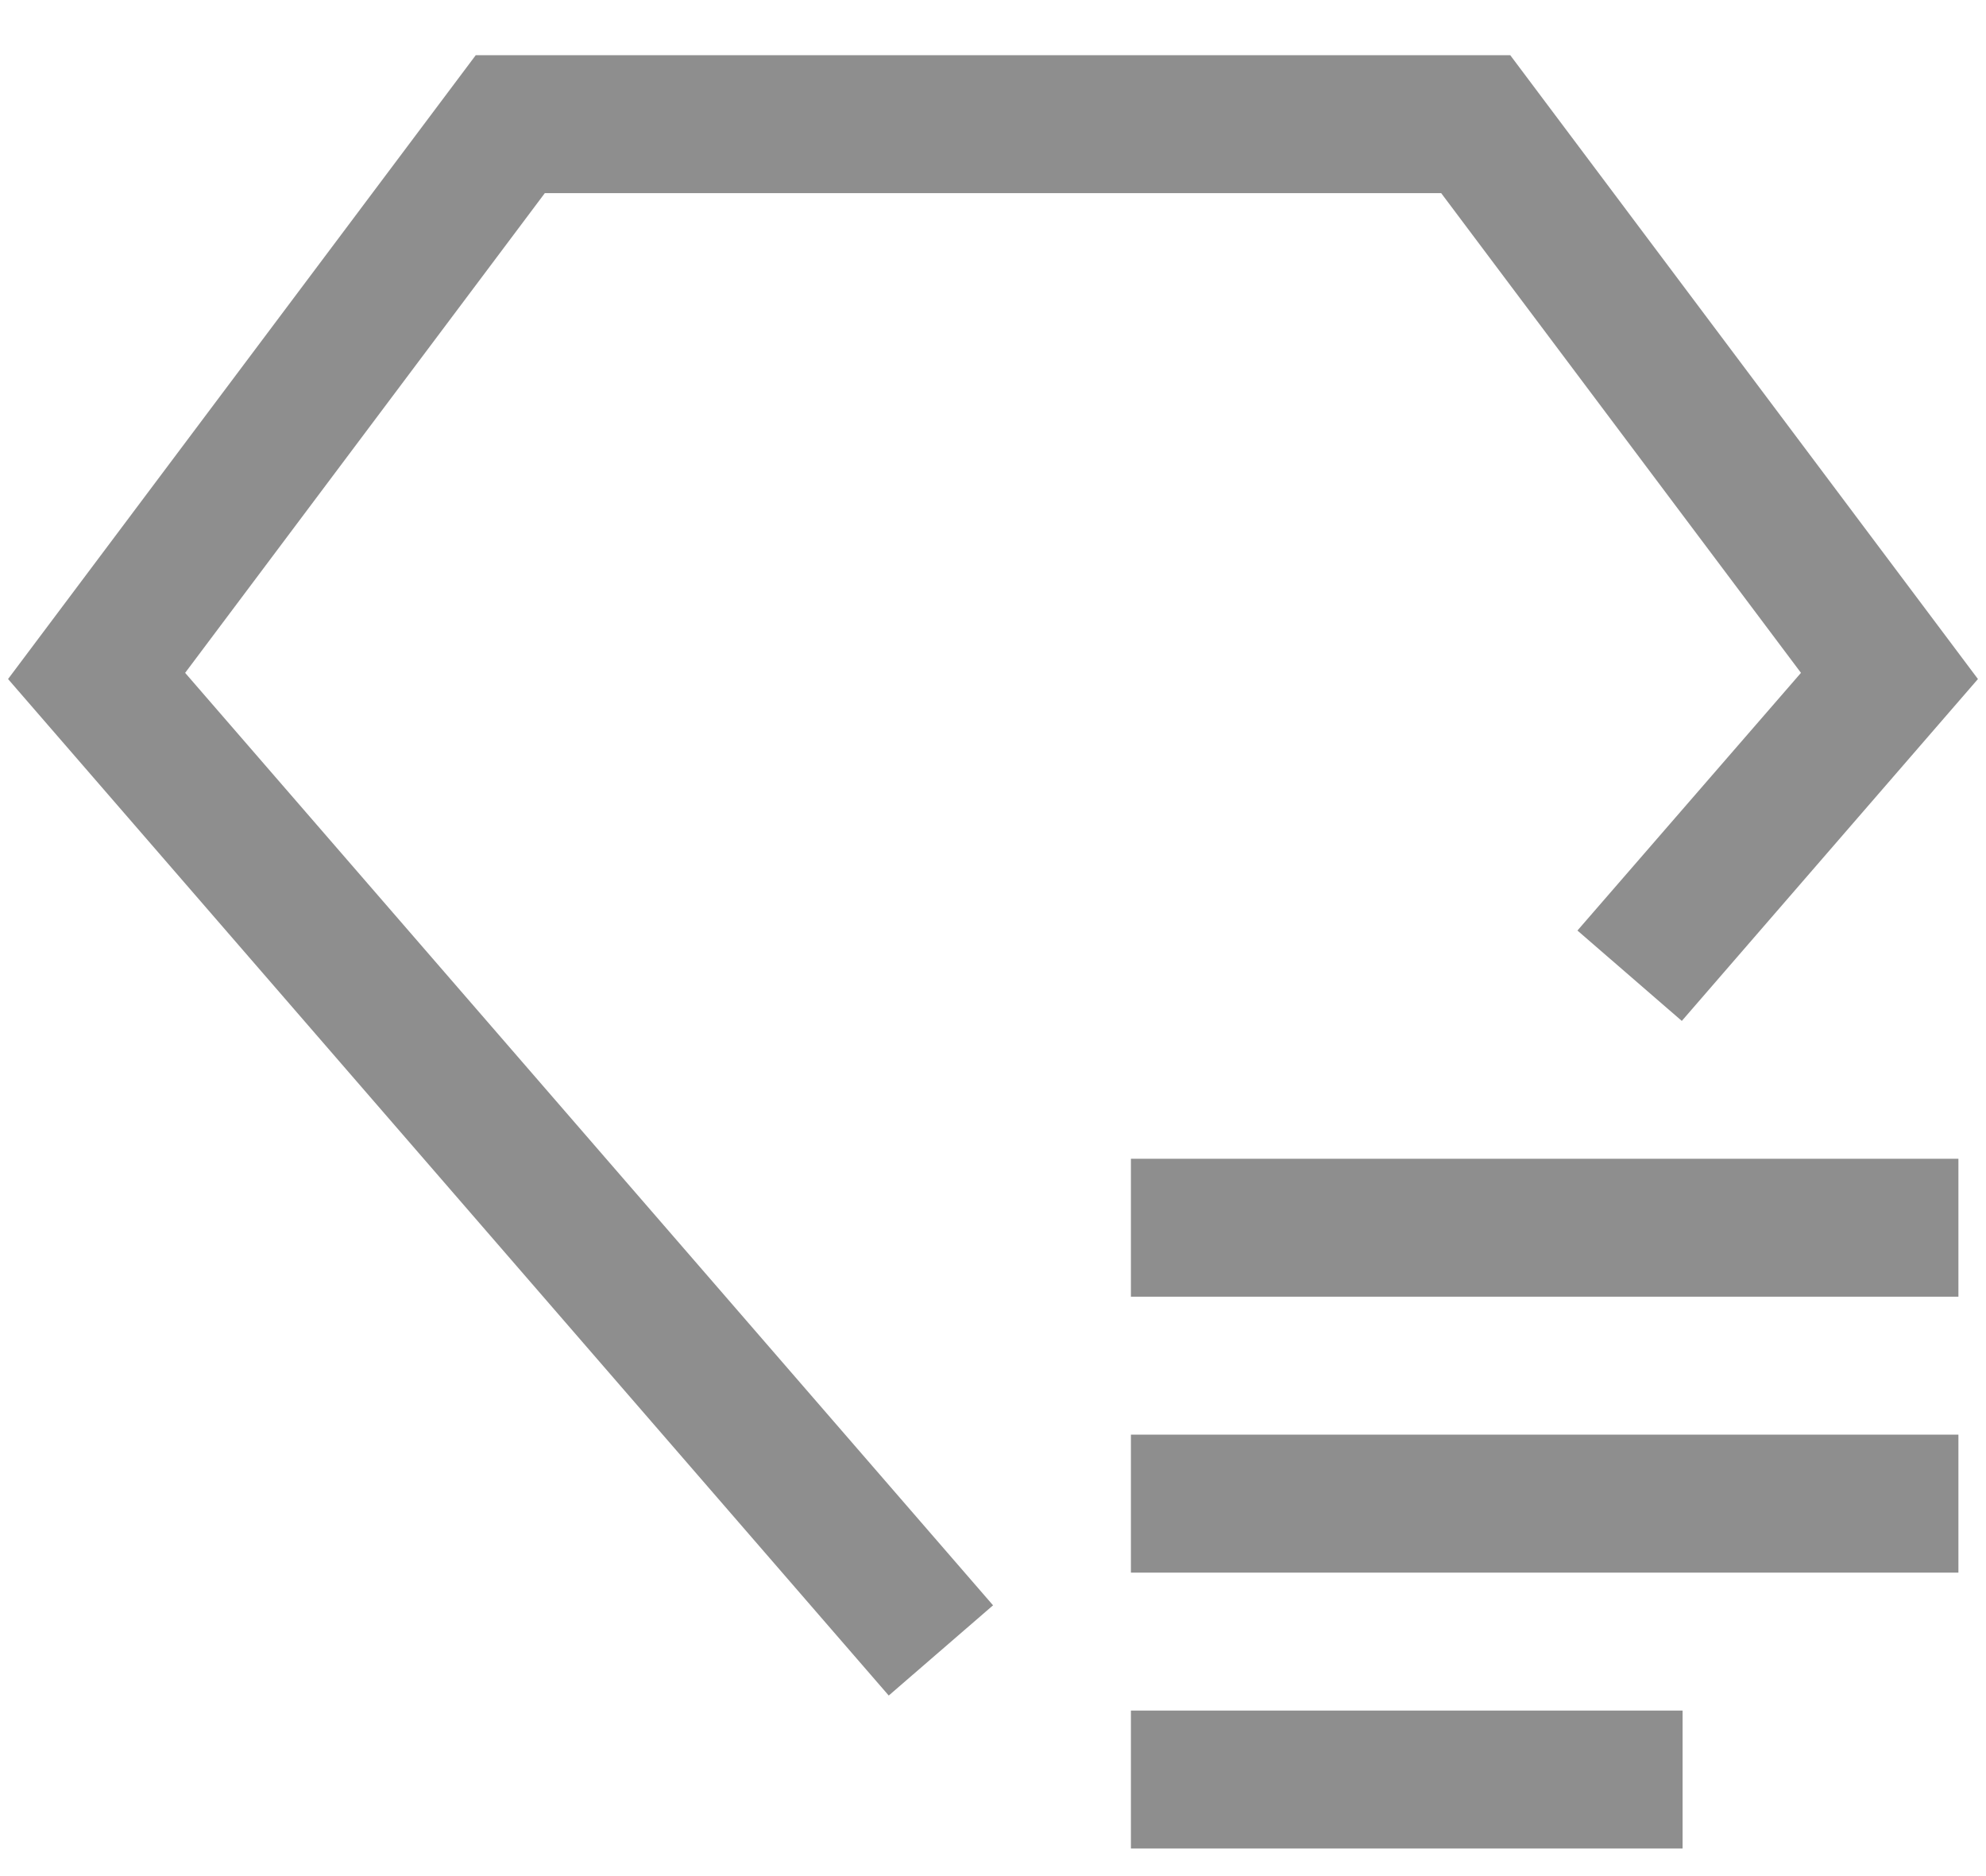 <?xml version="1.0" encoding="UTF-8"?>
<svg width="18px" height="17px" viewBox="0 0 18 17" version="1.1" xmlns="http://www.w3.org/2000/svg" xmlns:xlink="http://www.w3.org/1999/xlink">
    <title>Organization / Data / text-mining / 20 Copy 2</title>
    <g id="Page-1" stroke="none" stroke-width="1" fill="none" fill-rule="evenodd">
        <g id="Website---Home-Hover-Menu" transform="translate(-358, -268)" fill="#8E8E8E">
            <g id="Group-2" transform="translate(135, 183)">
                <g id="Organization-/-Data-/-text-mining-/-20-Copy-2" transform="translate(222, 83)">
                    <path d="M11.25,17.5 L16.25,17.5 L16.25,18.75 L11.25,18.75 L11.25,17.5 Z M11.25,15 L18.75,15 L18.75,16.25 L11.25,16.25 L11.25,15 Z M11.25,12.5 L18.75,12.5 L18.75,13.75 L11.25,13.75 L11.25,12.5 Z M10.001,16.546 L10,16.546 L2.678,8.097 L5.938,3.75 L14.062,3.75 L17.323,8.097 L15.297,10.432 L16.243,11.251 L18.927,8.153 L14.688,2.5 L5.312,2.5 L1.073,8.153 L9.055,17.364 L10.001,16.546 L10.001,16.546 Z" id="Fill"></path>
                </g>
            </g>
        </g>
    </g>
</svg>